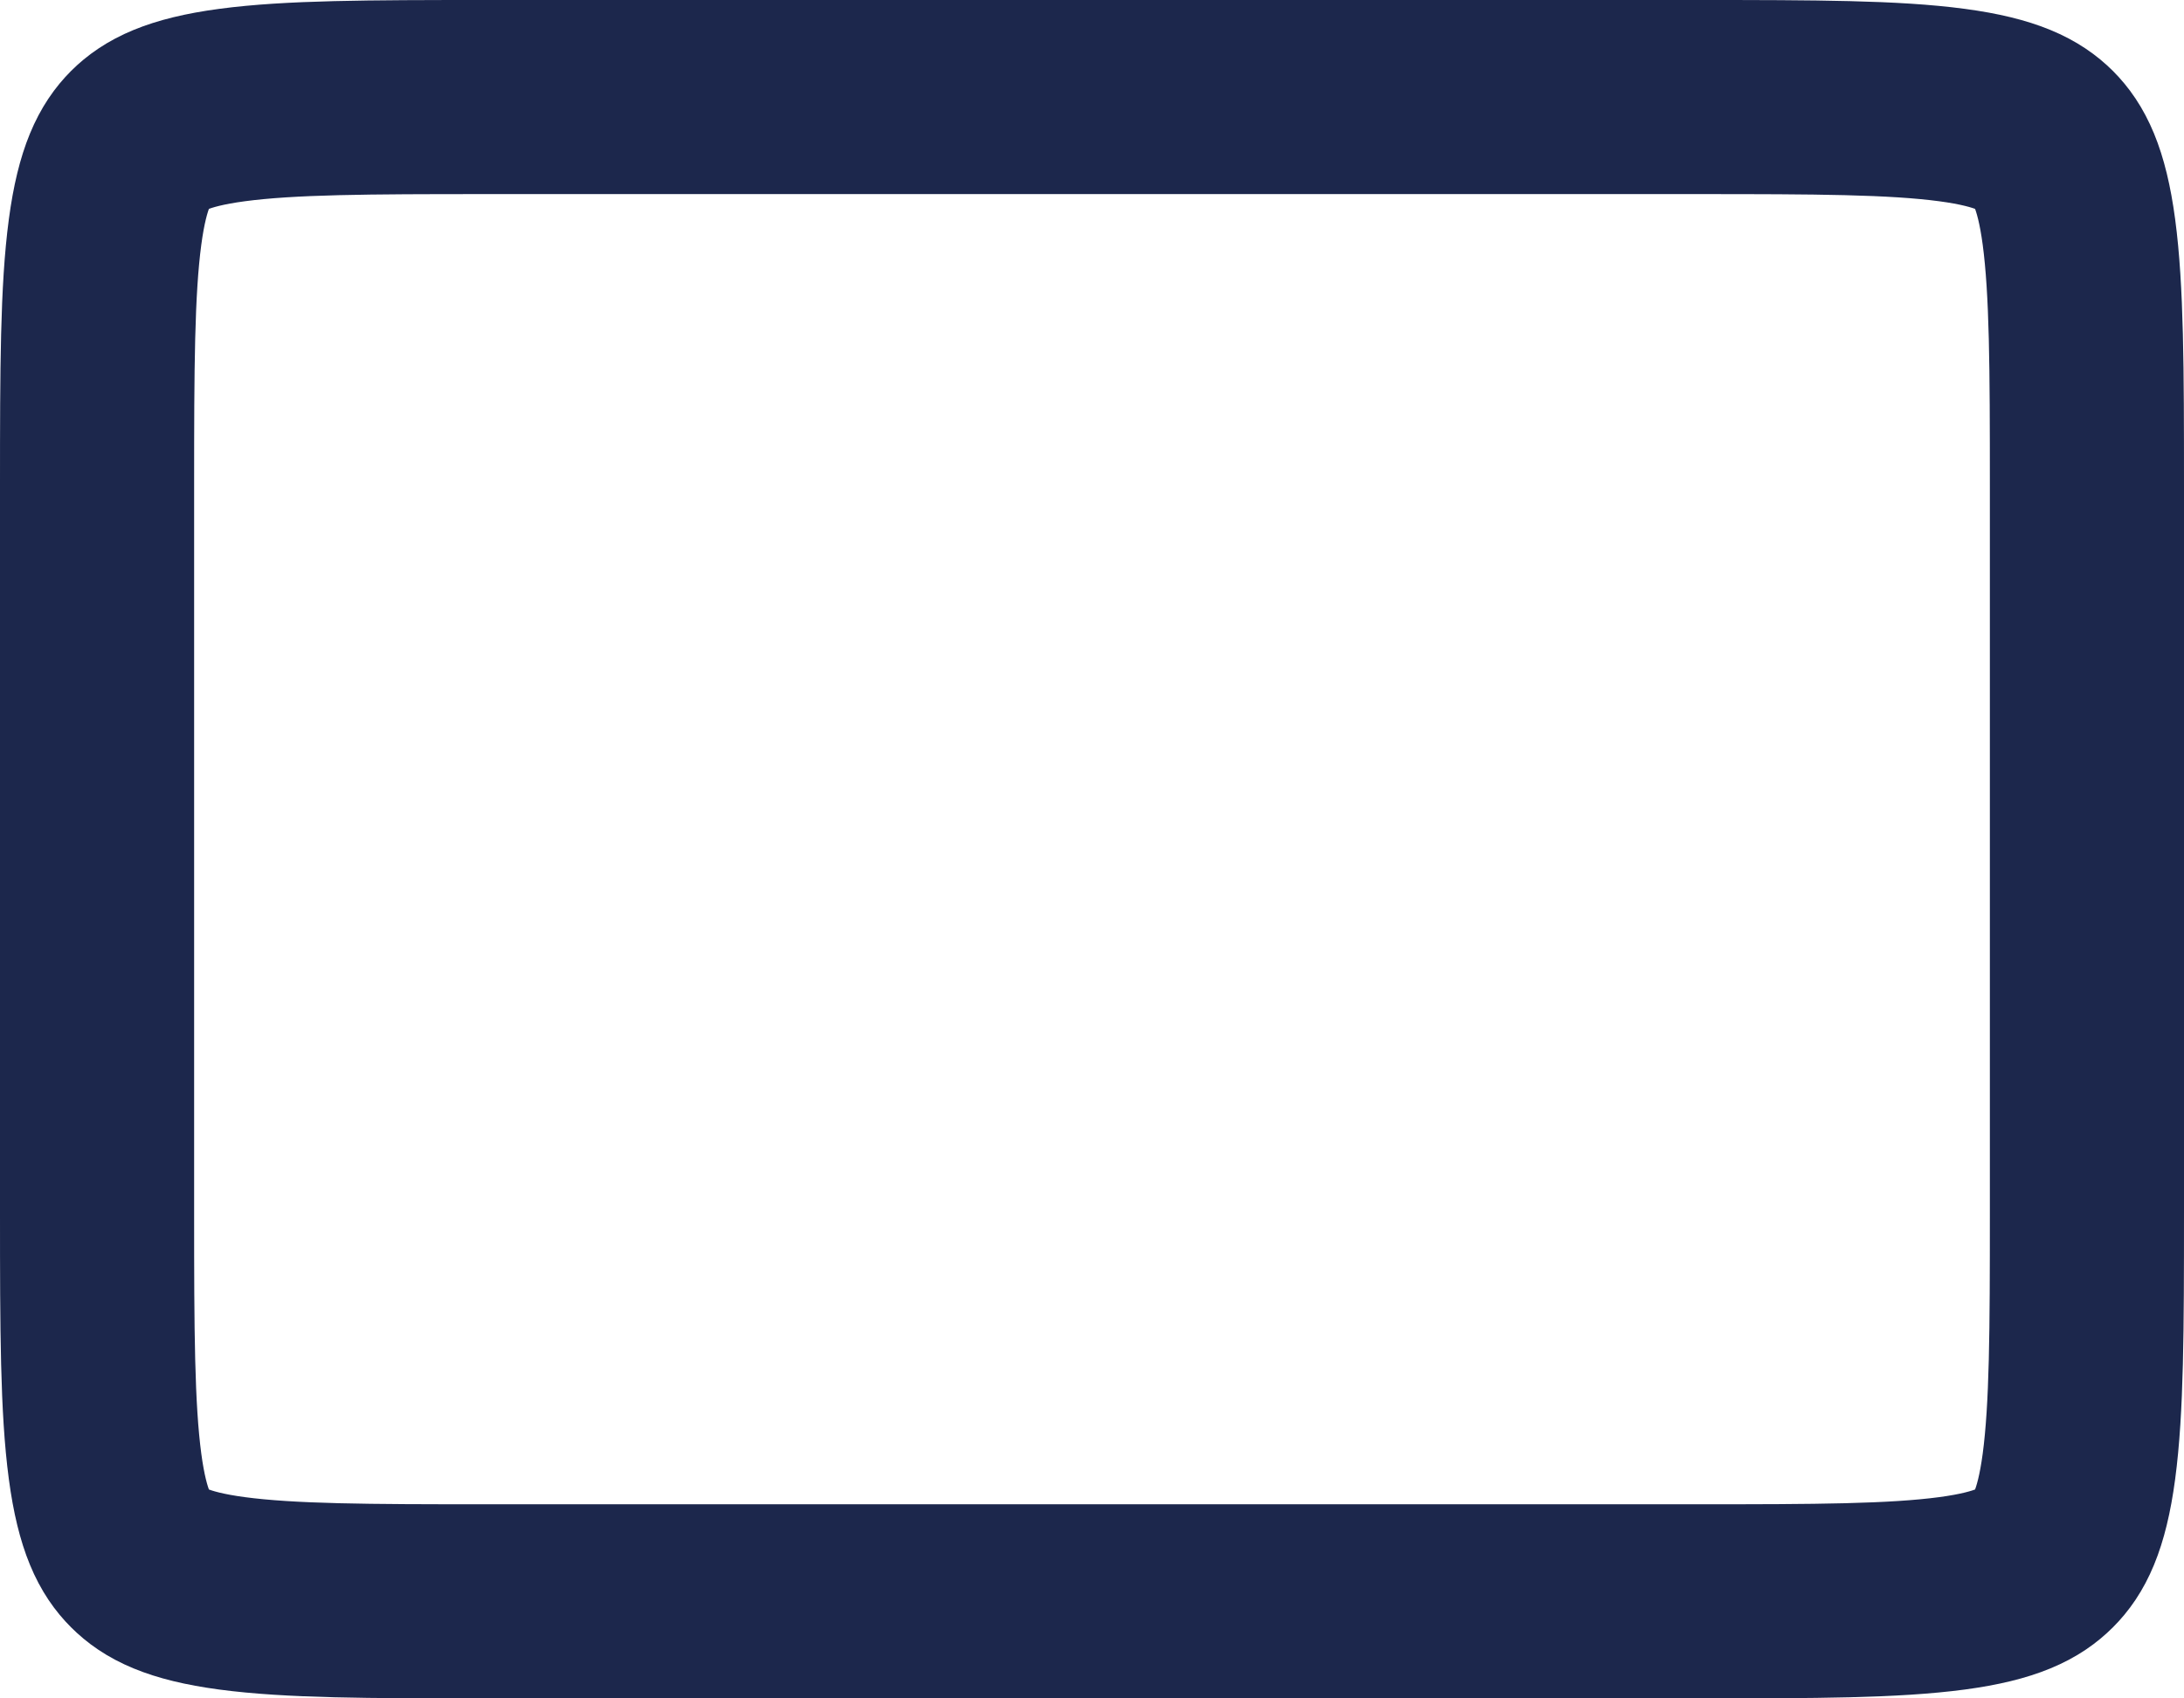 <svg width="18" height="14" viewBox="0 0 18 14" fill="none" xmlns="http://www.w3.org/2000/svg">
<path d="M0.8 4C0.8 3.035 0.802 2.391 0.866 1.912C0.927 1.456 1.032 1.271 1.151 1.151C1.271 1.032 1.456 0.927 1.912 0.866C2.391 0.802 3.035 0.8 4 0.8H14C14.965 0.8 15.609 0.802 16.088 0.866C16.544 0.927 16.729 1.032 16.849 1.151C16.968 1.271 17.073 1.456 17.134 1.912C17.198 2.391 17.2 3.035 17.2 4V10C17.2 10.965 17.198 11.609 17.134 12.088C17.073 12.544 16.968 12.729 16.849 12.848C16.729 12.968 16.544 13.073 16.088 13.134C15.609 13.198 14.965 13.2 14 13.2H4C3.035 13.2 2.391 13.198 1.912 13.134C1.456 13.073 1.271 12.968 1.151 12.848C1.032 12.729 0.927 12.544 0.866 12.088C0.802 11.609 0.8 10.965 0.8 10V4Z" stroke="#1C274C" stroke-width="1.6"/>
</svg>
